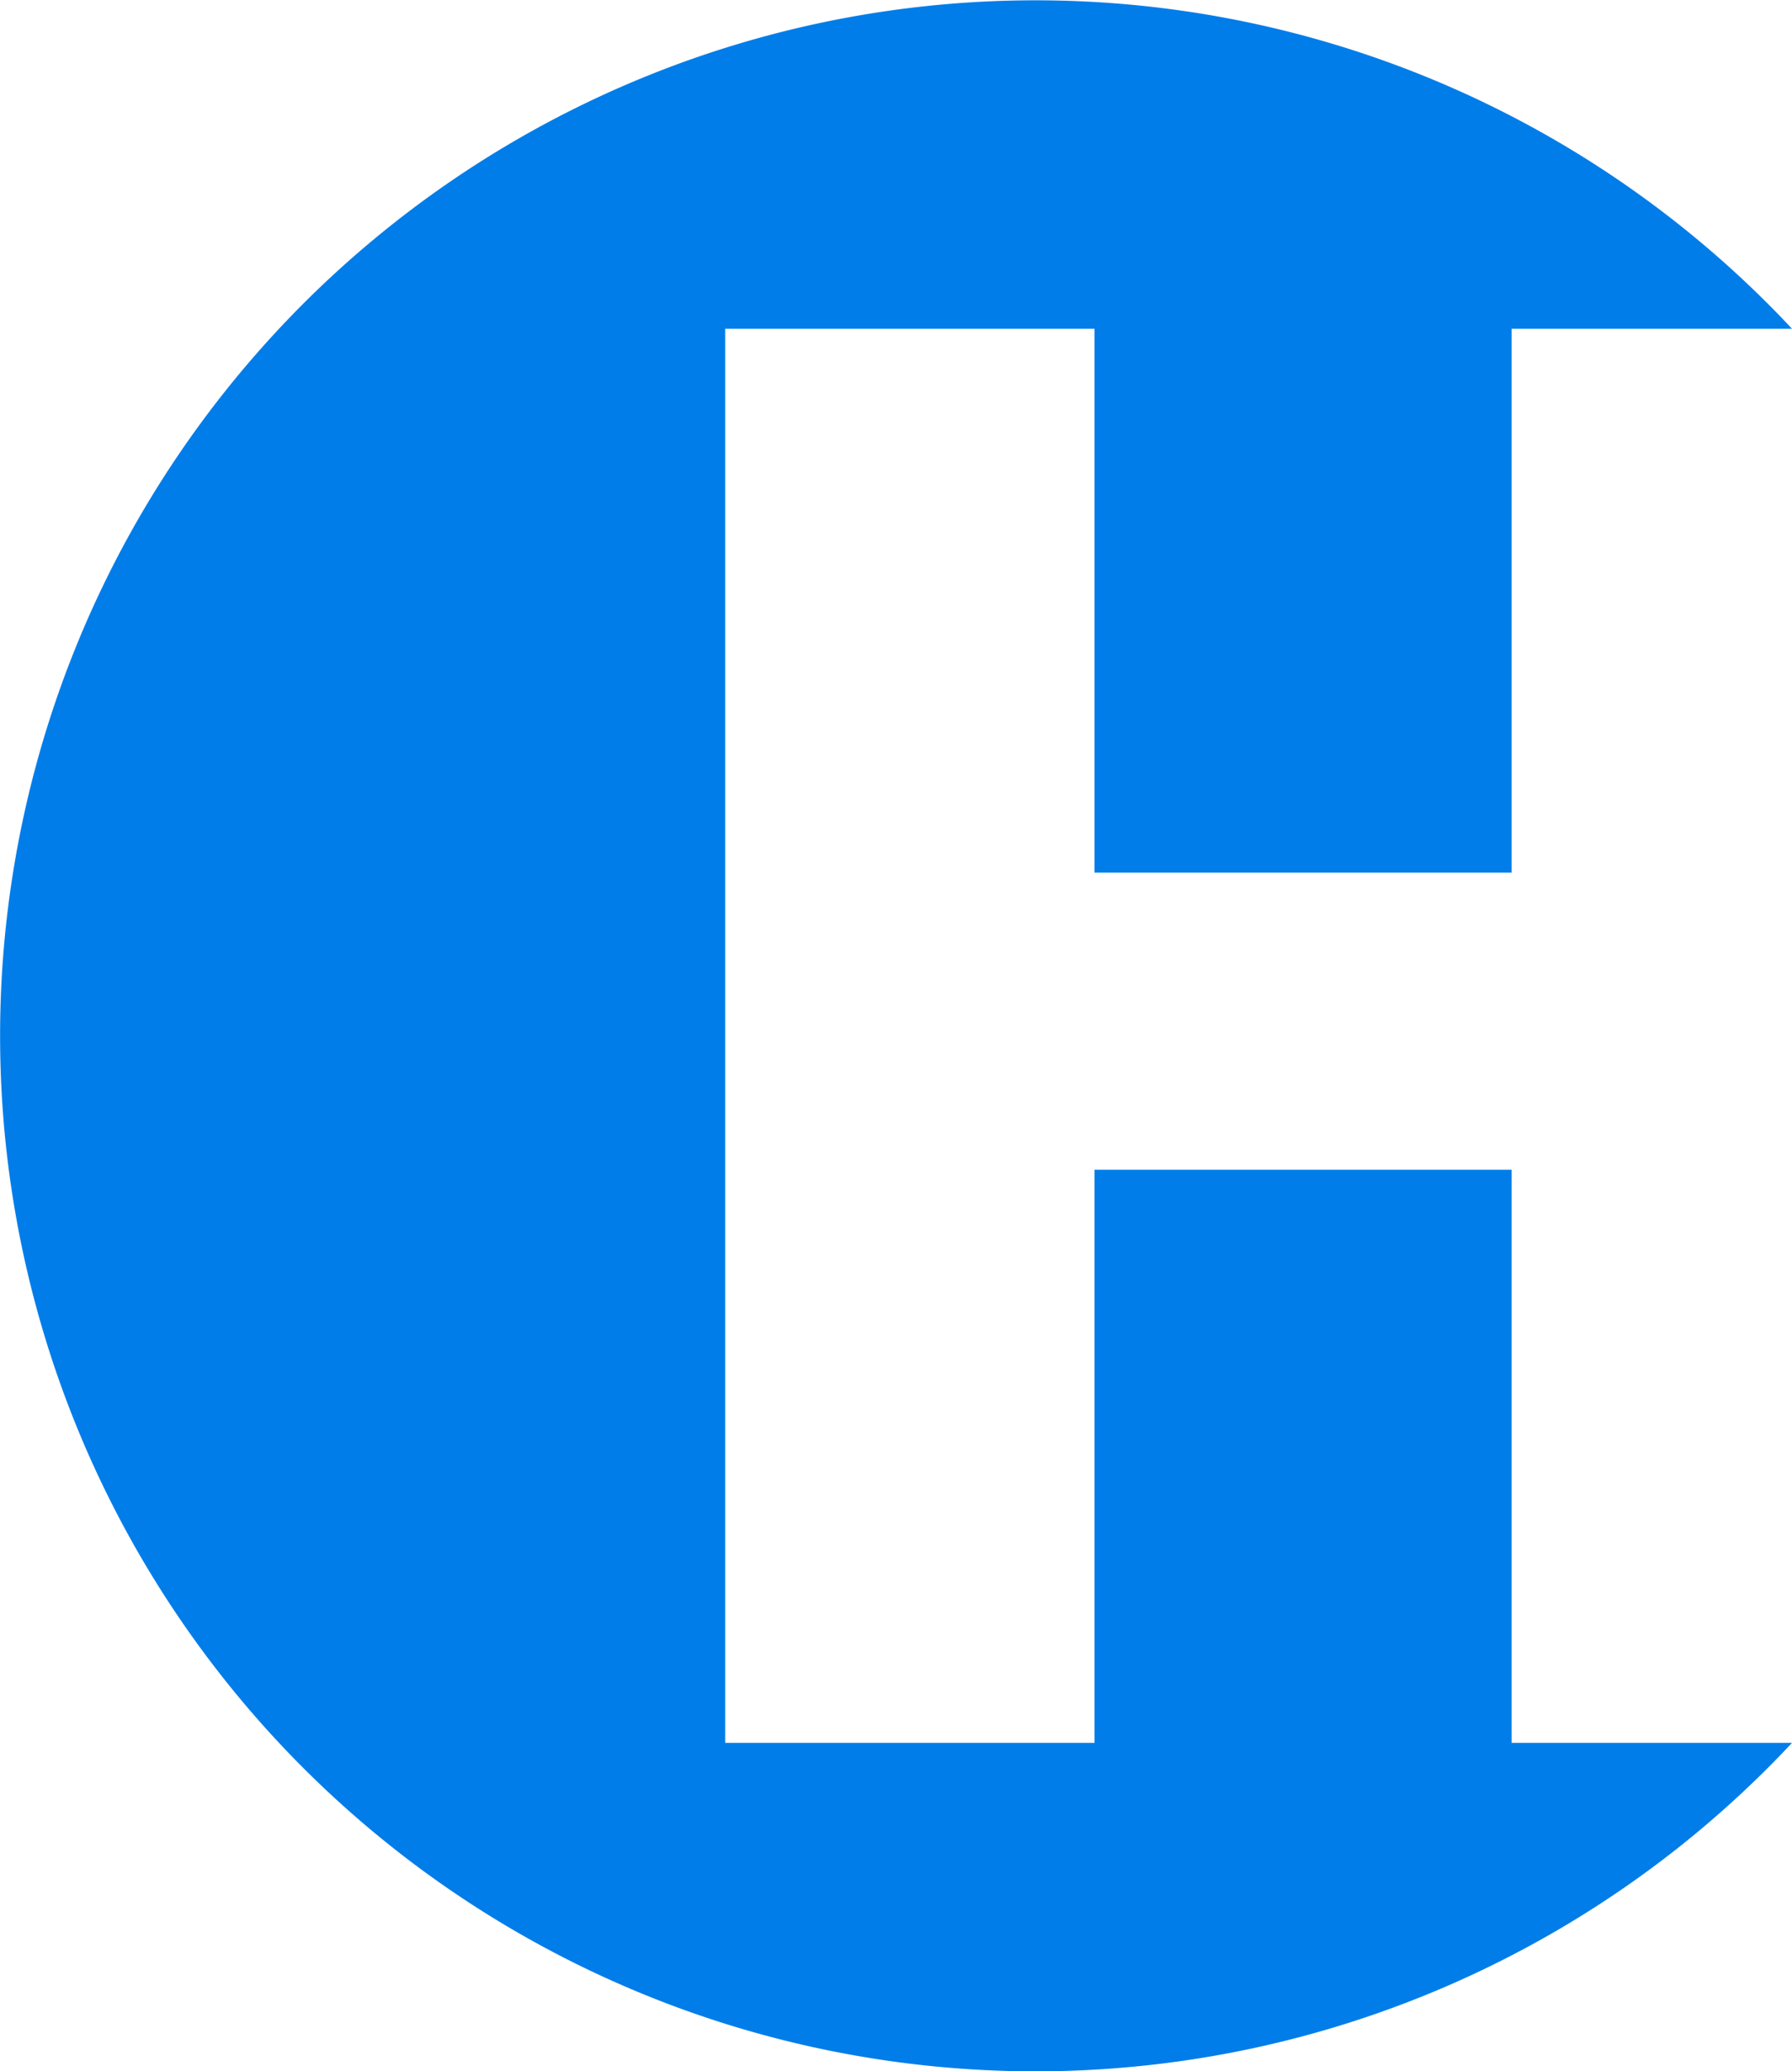 <svg id="레이어_1" data-name="레이어 1" xmlns="http://www.w3.org/2000/svg" viewBox="0 0 58.22 67.29"><defs><style>.cls-1{fill:#007de9;}</style></defs><path class="cls-1" d="M49.11,56.62V38H35.56V56.62h-12V10.68H35.56V28.35H49.11V10.68h9.11a33.64,33.64,0,1,0,0,45.94Z" transform="translate(0 0)"/></svg>